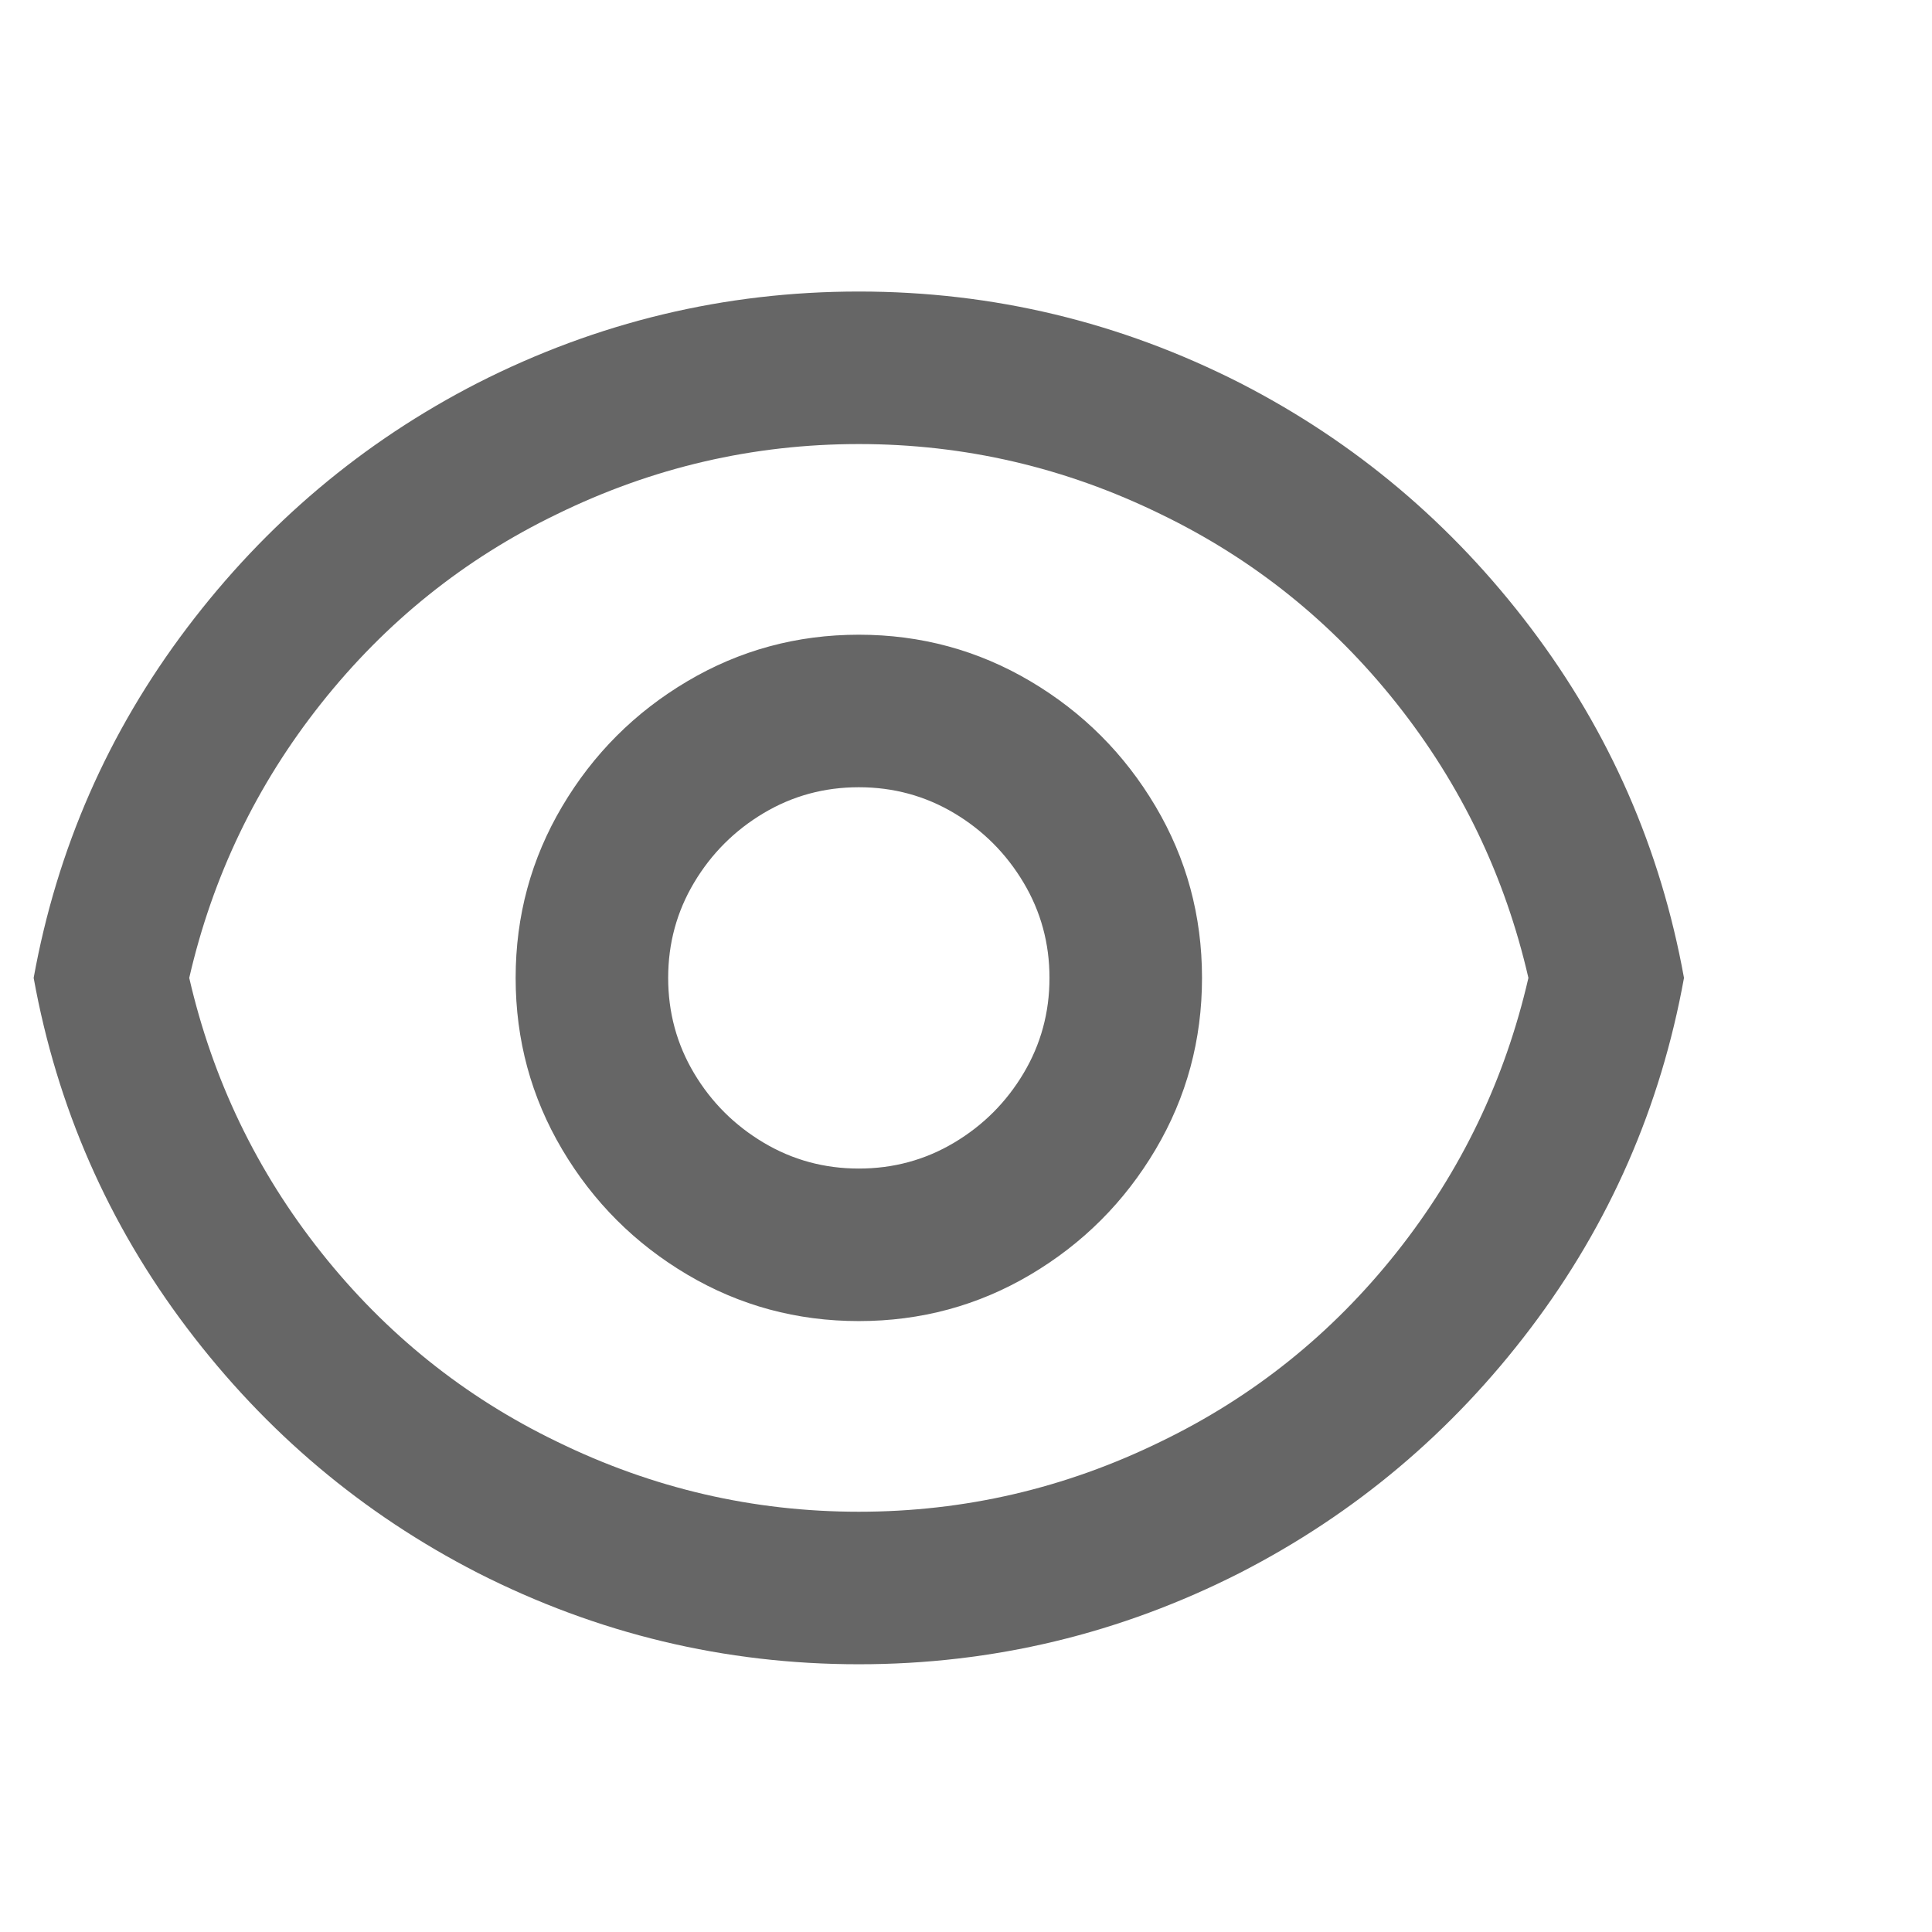 <svg width="19" height="19" viewBox="0 0 19 19" fill="none" xmlns="http://www.w3.org/2000/svg">
<g clip-path="url(#clip0_2311_1117)">
<path d="M8.446 2.867C9.766 2.867 11.016 3.167 12.196 3.767C13.326 4.347 14.279 5.15 15.054 6.175C15.829 7.2 16.331 8.347 16.561 9.617C16.331 10.887 15.829 12.035 15.054 13.06C14.279 14.085 13.326 14.887 12.196 15.467C11.016 16.067 9.766 16.367 8.446 16.367C7.126 16.367 5.876 16.067 4.696 15.467C3.566 14.887 2.614 14.085 1.839 13.06C1.064 12.035 0.561 10.887 0.331 9.617C0.561 8.347 1.064 7.2 1.839 6.175C2.614 5.15 3.566 4.347 4.696 3.767C5.876 3.167 7.126 2.867 8.446 2.867ZM8.446 14.867C9.486 14.867 10.476 14.637 11.416 14.177C12.326 13.737 13.099 13.117 13.734 12.317C14.369 11.517 14.801 10.617 15.031 9.617C14.801 8.617 14.369 7.717 13.734 6.917C13.099 6.117 12.326 5.497 11.416 5.057C10.476 4.597 9.486 4.367 8.446 4.367C7.406 4.367 6.416 4.597 5.476 5.057C4.566 5.497 3.794 6.117 3.159 6.917C2.524 7.717 2.091 8.617 1.861 9.617C2.091 10.617 2.524 11.517 3.159 12.317C3.794 13.117 4.566 13.737 5.476 14.177C6.416 14.637 7.406 14.867 8.446 14.867ZM8.446 12.992C7.836 12.992 7.274 12.84 6.759 12.535C6.244 12.23 5.834 11.82 5.529 11.305C5.224 10.79 5.071 10.227 5.071 9.617C5.071 9.007 5.224 8.445 5.529 7.93C5.834 7.415 6.244 7.005 6.759 6.7C7.274 6.395 7.836 6.242 8.446 6.242C9.056 6.242 9.619 6.395 10.134 6.7C10.649 7.005 11.059 7.415 11.364 7.93C11.669 8.445 11.821 9.007 11.821 9.617C11.821 10.227 11.669 10.79 11.364 11.305C11.059 11.82 10.649 12.23 10.134 12.535C9.619 12.84 9.056 12.992 8.446 12.992ZM8.446 11.492C8.786 11.492 9.099 11.407 9.384 11.237C9.669 11.067 9.896 10.84 10.066 10.555C10.236 10.27 10.321 9.957 10.321 9.617C10.321 9.277 10.236 8.965 10.066 8.68C9.896 8.395 9.669 8.167 9.384 7.997C9.099 7.827 8.786 7.742 8.446 7.742C8.106 7.742 7.794 7.827 7.509 7.997C7.224 8.167 6.996 8.395 6.826 8.68C6.656 8.965 6.571 9.277 6.571 9.617C6.571 9.957 6.656 10.27 6.826 10.555C6.996 10.84 7.224 11.067 7.509 11.237C7.794 11.407 8.106 11.492 8.446 11.492Z" fill="#666666"/>
</g>
<defs>
<clipPath id="clip0_2311_1117">
<rect width="18.02" height="18" fill="white" transform="matrix(1 0 0 -1 0.321 18.617)"/>
</clipPath>
</defs>
</svg>
